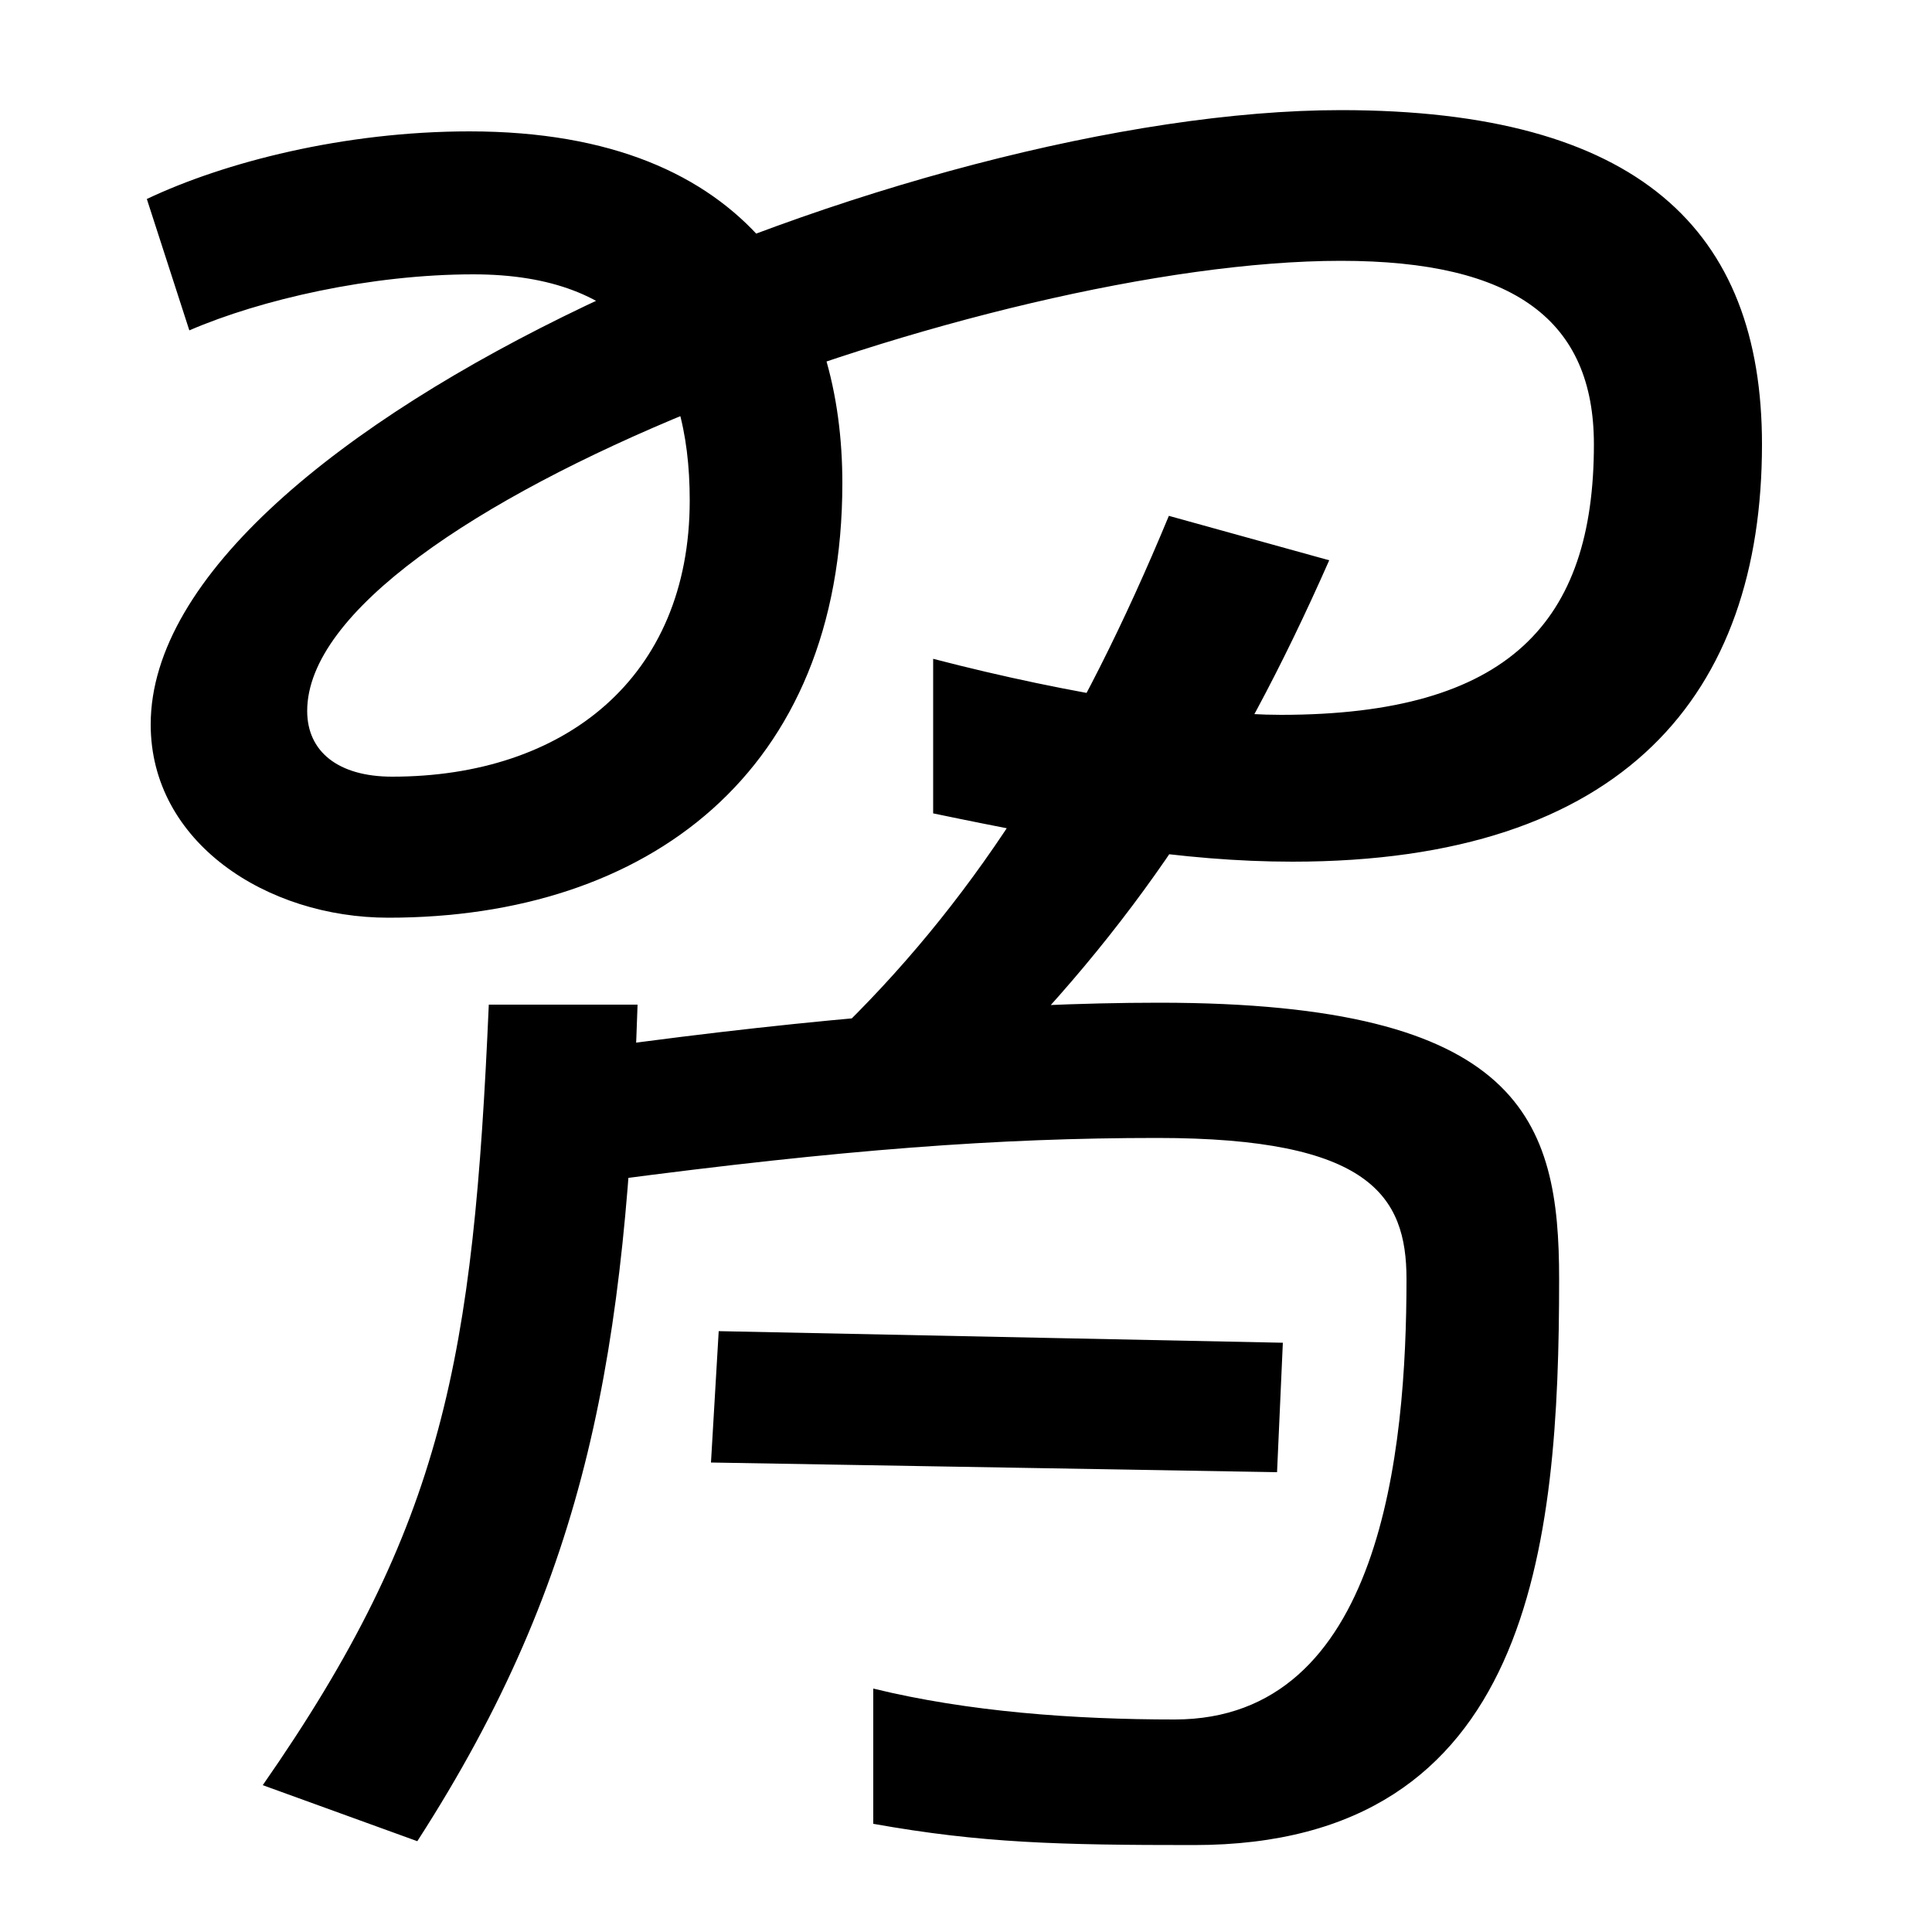 <svg xmlns="http://www.w3.org/2000/svg" width="1000" height="1000"><path d="M136 -44 216 -73C305 65 324 181 330 360H253C245 177 230 91 136 -44ZM618 -75C793 -75 807 80 807 218C807 300 788 361 600 361C520 361 421 353 312 338L315 269C436 285 517 291 599 291C709 291 728 261 728 218C728 129 715 -10 608 -10C556 -10 501 -6 452 6V-64C508 -74 548 -75 618 -75ZM661 118 664 185 372 191 368 123ZM201 405C335 405 436 480 436 630C436 721 391 812 243 812C178 812 116 796 76 777L98 709C135 725 192 738 245 738C326 738 357 692 357 621C357 529 292 478 203 478C175 478 159 491 159 512C159 615 512 745 694 745C784 745 825 714 825 650C825 558 781 510 663 510C624 510 556 520 483 539V459C555 444 612 434 669 434C841 434 912 521 912 650C912 761 848 823 694 823C473 823 78 659 78 505C78 444 138 405 201 405ZM437 349 505 319C587 400 639 479 688 590L605 613C559 502 508 419 437 349Z" transform="translate(0, 880) scale(1,-1)" /></svg>